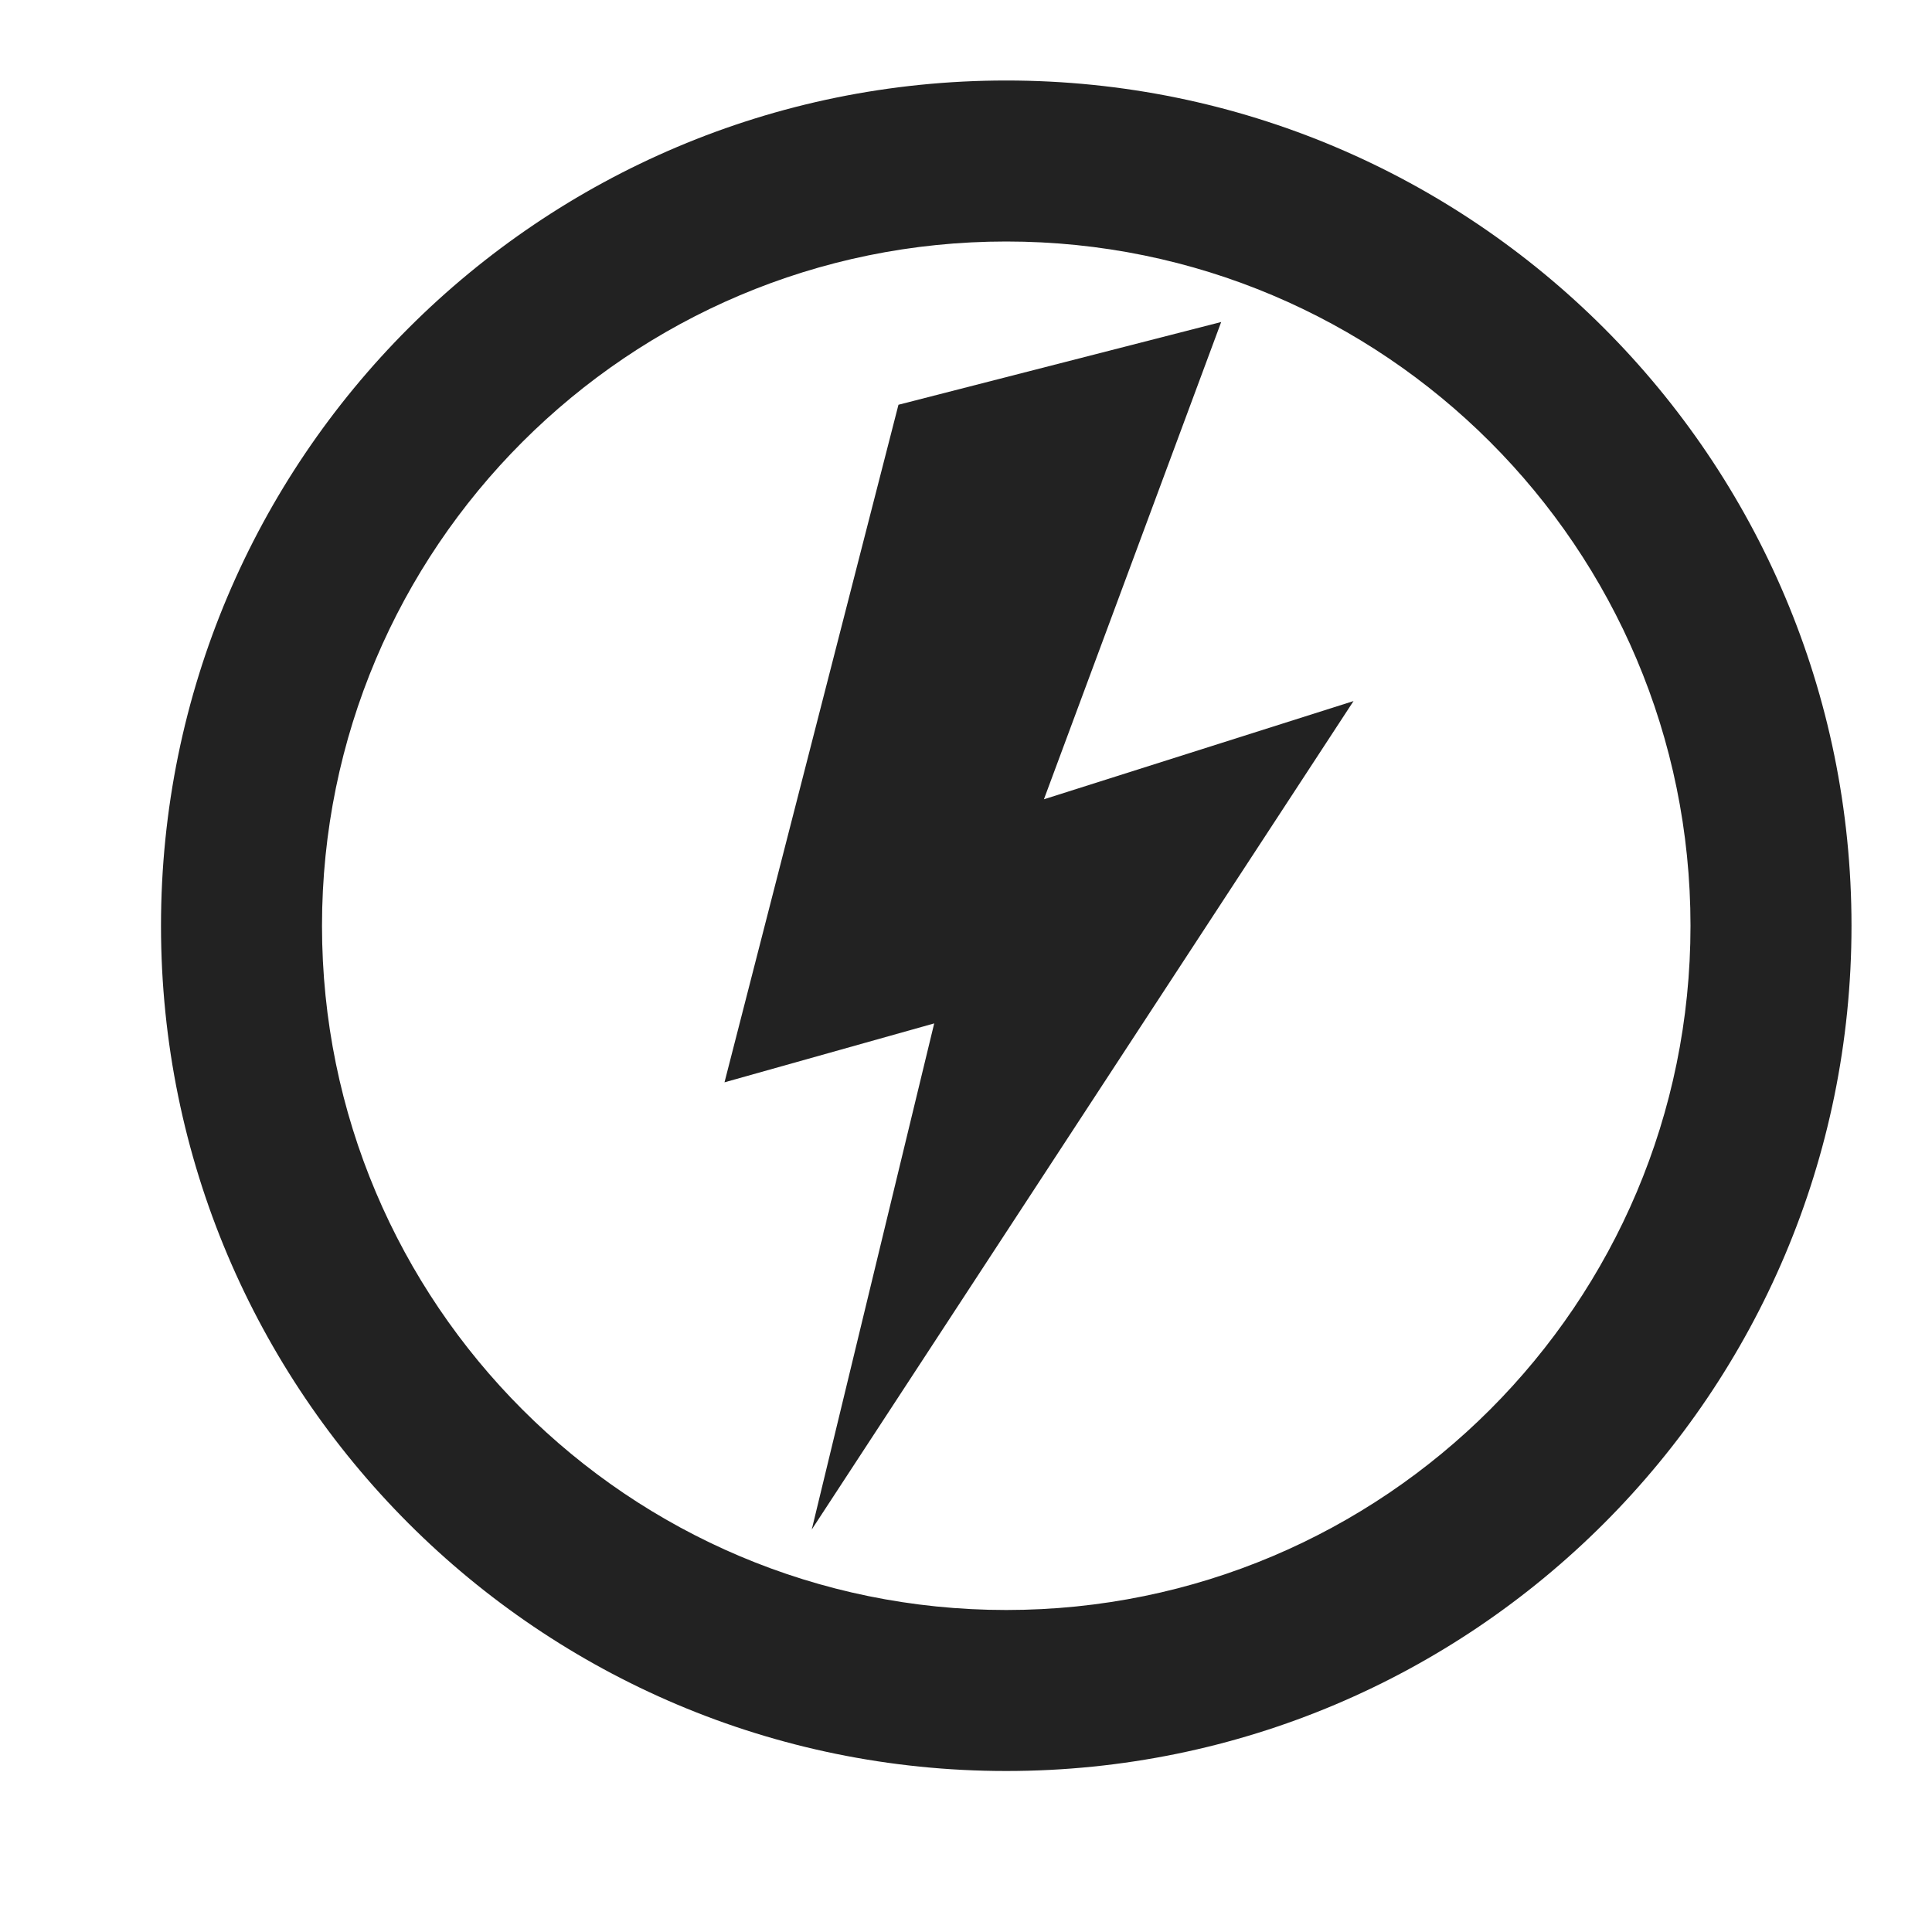 <?xml version="1.0" encoding="UTF-8"?>
<svg width="24px" height="24px" viewBox="0 0 24 24" version="1.1" xmlns="http://www.w3.org/2000/svg" xmlns:xlink="http://www.w3.org/1999/xlink">
    <!-- Generator: Sketch 52.5 (67469) - http://www.bohemiancoding.com/sketch -->
    <title>Icon/FlashLighting_black</title>
    <desc>Created with Sketch.</desc>
    <g id="Icon/FlashLighting_black" stroke="none" stroke-width="1" fill="none" fill-rule="evenodd">
        <g id="Group-2" transform="translate(0, -1)">
            <rect id="Rectangle-Copy-42" fill-opacity="0" fill="#D8D8D8" x="0" y="0" width="24" height="24"></rect>
            <g id="Group-Copy" transform="translate(3, 3)" fill="#222222">
                <polygon id="Path-2" points="8.161 3.028 12.17 2 9.968 7.929 13.814 6.709 7.084 17 8.605 10.713 6 11.445"></polygon>
                <path d="M9.5,20 C3.701,20 -1,15.299 -1,9.5 C-1,3.701 3.701,-1 9.5,-1 C15.299,-1 20,3.701 20,9.5 C20,15.299 15.299,20 9.5,20 Z M9.5,18 C14.194,18 18,14.194 18,9.5 C18,4.806 14.194,1 9.5,1 C4.806,1 1,4.806 1,9.5 C1,14.194 4.806,18 9.5,18 Z" id="Oval" fill-rule="nonzero"></path>
            </g>
        </g>
    </g>
</svg>